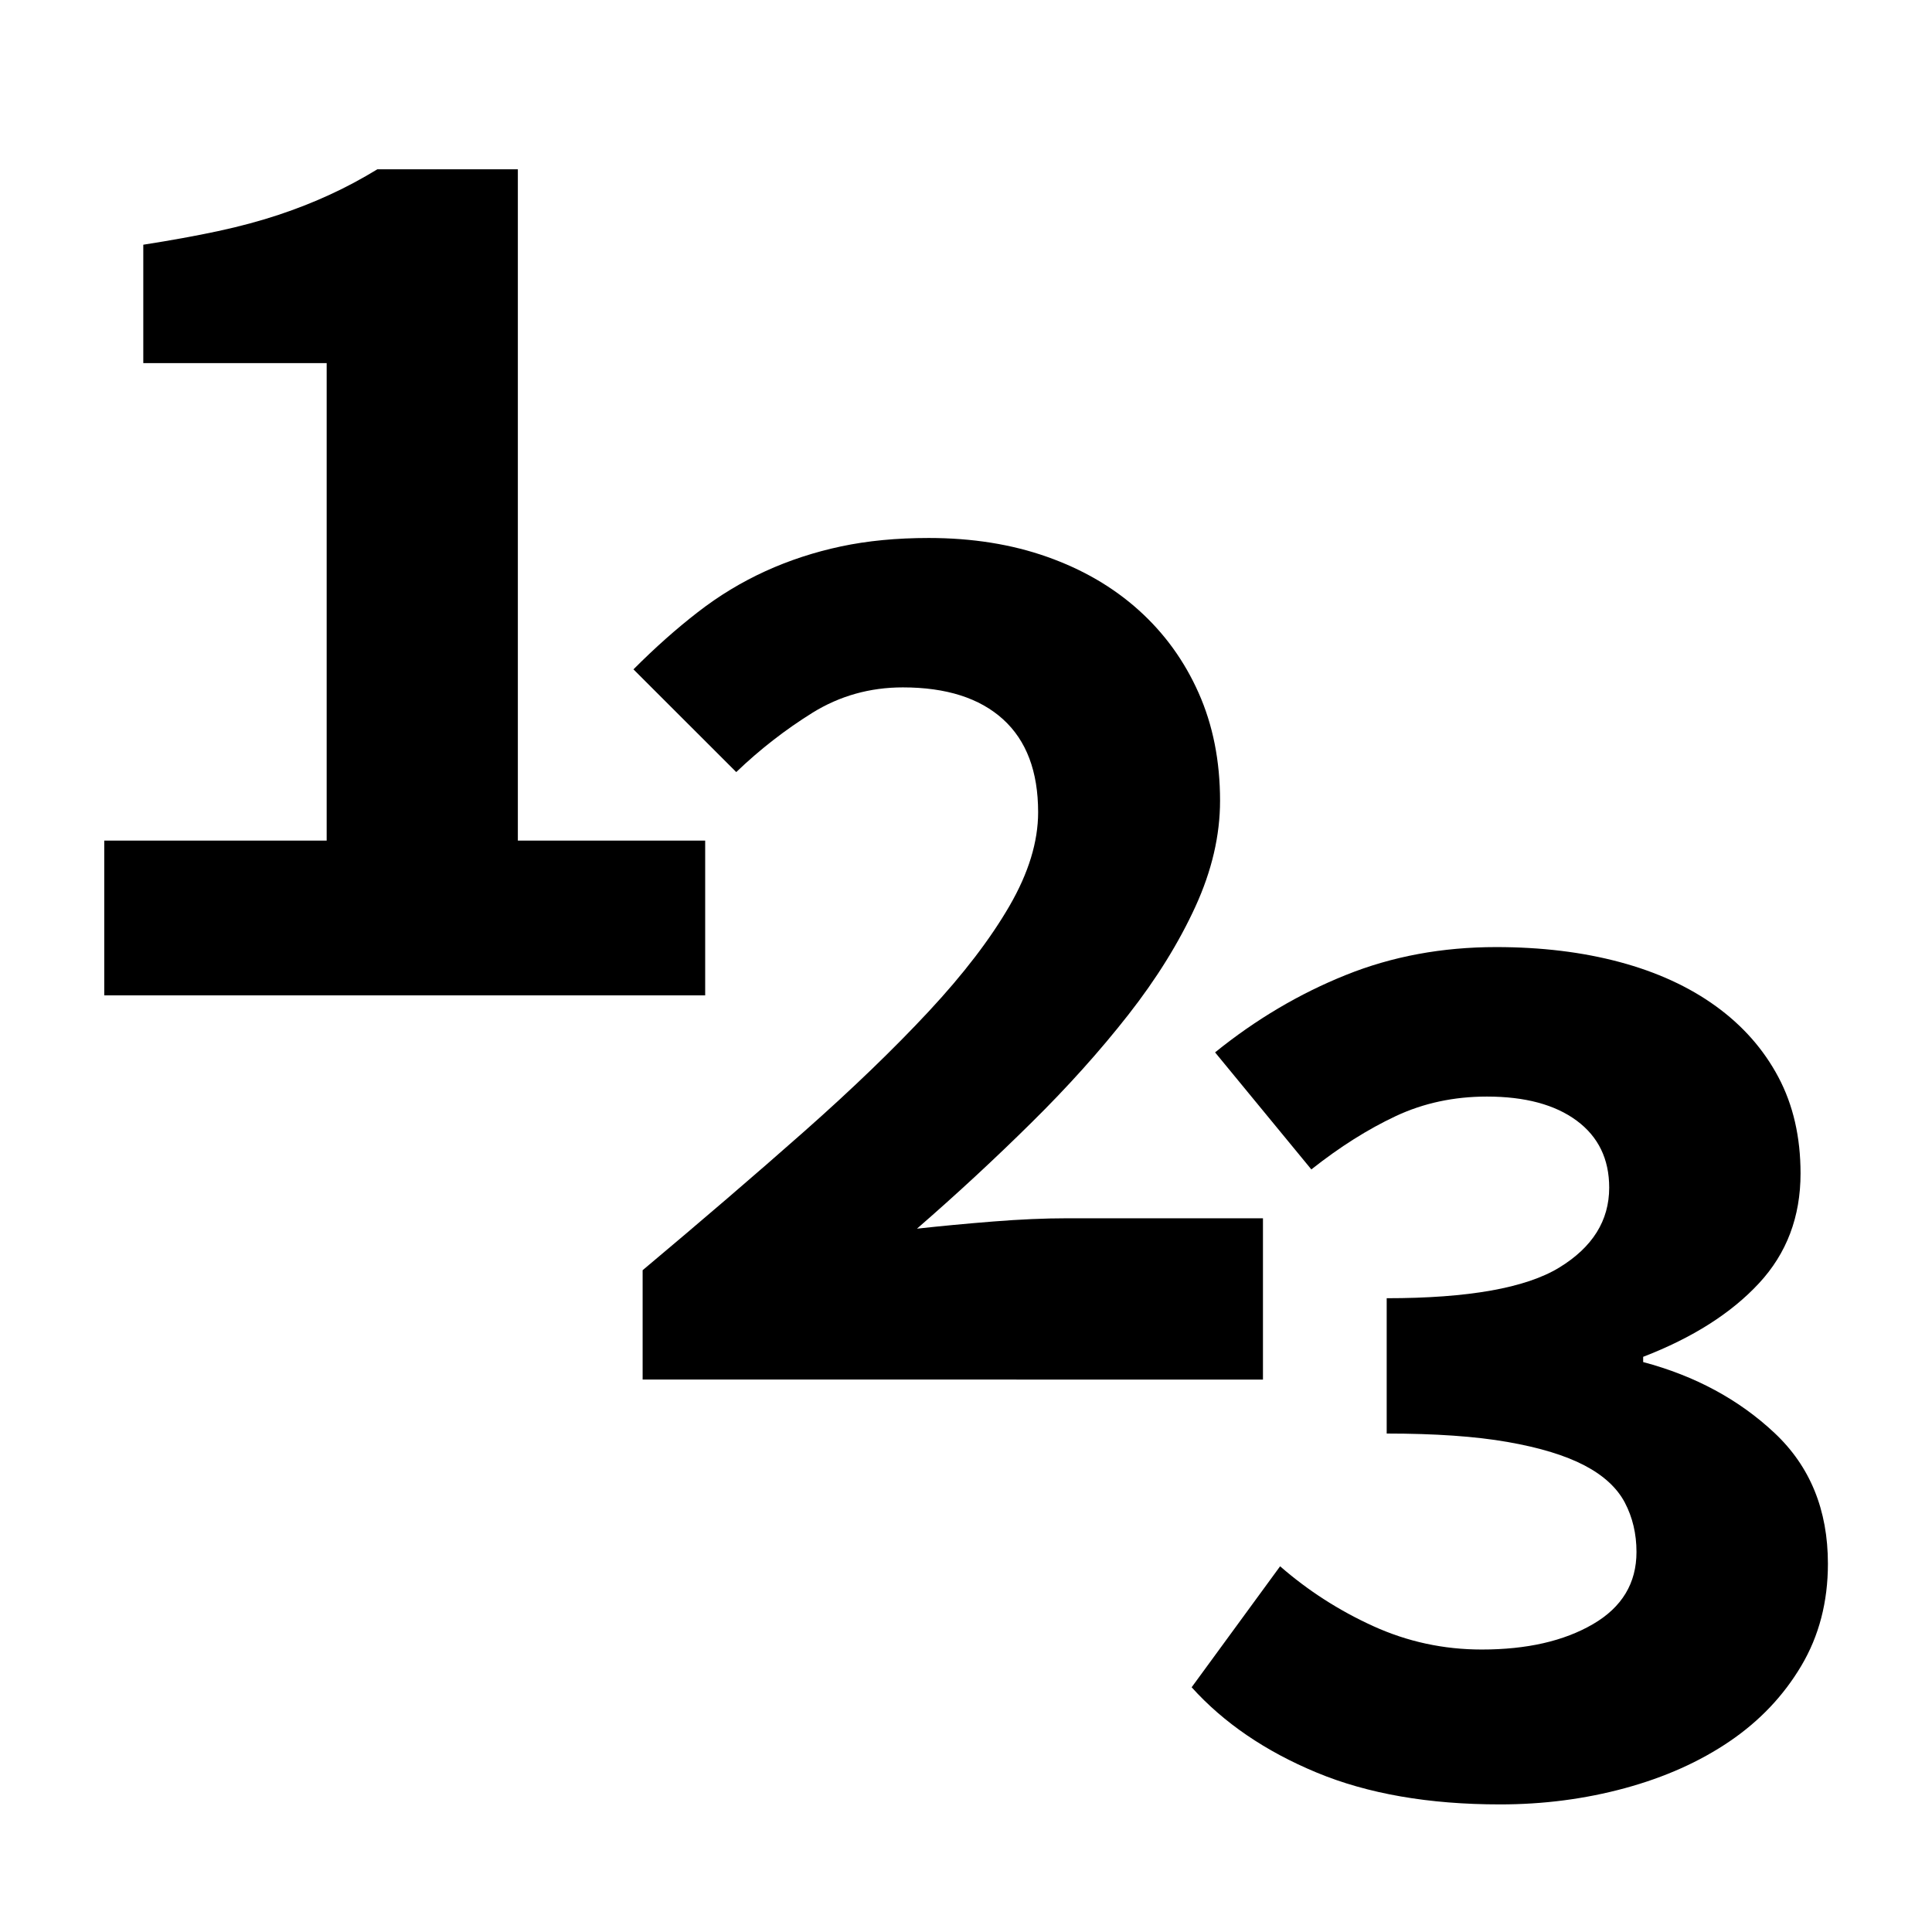 <!-- Created with Inkscape (http://www.inkscape.org/) -->
<!-- 362 == 256 * sqrt(2) -->
<svg xmlns:rdf="http://www.w3.org/1999/02/22-rdf-syntax-ns#" xmlns="http://www.w3.org/2000/svg" height="100%" width="100%" version="1.1" xmlns:cc="http://creativecommons.org/ns#" xmlns:dc="http://purl.org/dc/elements/1.1/" viewBox="0 0 24 24">
 <defs></defs>

 <g style="letter-spacing:0px;word-spacing:0px;" font-family="sans-serif" font-size="4.489px" line-height="125%" font-style="normal" font-weight="normal">
  <path d="m1.295,12.365,0-1.923,2.763,0,0-5.931-2.278,0,0-1.471c0.345-0.054,0.654-0.11,0.929-0.169,0.275-0.059,0.525-0.127,0.751-0.202,0.226-0.075,0.439-0.159,0.638-0.251,0.199-0.091,0.396-0.197,0.59-0.315h1.745v8.339h2.327v1.923z"/>
 </g>
 <g style="letter-spacing:0px;word-spacing:0px;" font-family="sans-serif" font-size="4.489px" line-height="125%" font-style="normal" font-weight="normal">
  <path d="m7.983,17.137,0-1.358c0.732-0.614,1.4-1.187,2.004-1.721,0.603-0.533,1.12-1.032,1.551-1.495,0.431-0.463,0.765-0.9,1.002-1.309,0.237-0.409,0.356-0.797,0.356-1.164-0-0.506-0.145-0.891-0.436-1.155-0.291-0.264-0.706-0.396-1.244-0.396-0.409,0-0.784,0.105-1.123,0.315-0.34,0.212-0.655,0.457-0.947,0.737l-1.277-1.276c0.269-0.27,0.536-0.507,0.8-0.711,0.264-0.205,0.544-0.374,0.84-0.509,0.296-0.135,0.609-0.237,0.937-0.307,0.329-0.07,0.692-0.105,1.091-0.105,0.539,0,1.029,0.078,1.47,0.234,0.442,0.156,0.821,0.377,1.139,0.663,0.318,0.286,0.566,0.628,0.743,1.026,0.178,0.399,0.267,0.846,0.267,1.341-0,0.431-0.102,0.87-0.307,1.317-0.205,0.447-0.482,0.894-0.832,1.341-0.35,0.447-0.751,0.894-1.204,1.341-0.452,0.447-0.926,0.886-1.422,1.317,0.291-0.032,0.606-0.062,0.945-0.089,0.339-0.027,0.644-0.04,0.913-0.04h2.44v2.004z"/>
 </g>
 <g style="letter-spacing:0px;word-spacing:0px;" font-family="sans-serif" font-size="4.489px" line-height="125%" font-style="normal" font-weight="normal">
  <path d="m18.633,22.415c-0.883,0-1.643-0.132-2.278-0.396-0.636-0.264-1.153-0.617-1.552-1.059l1.099-1.503c0.345,0.301,0.73,0.549,1.156,0.743,0.426,0.194,0.875,0.291,1.349,0.291,0.56,0,1.02-0.105,1.381-0.315,0.361-0.21,0.541-0.509,0.541-0.897-0-0.226-0.049-0.431-0.145-0.614-0.097-0.183-0.264-0.337-0.501-0.461-0.237-0.124-0.555-0.221-0.954-0.291-0.399-0.07-0.9-0.105-1.503-0.105v-1.681c1.013,0,1.727-0.127,2.142-0.38,0.415-0.253,0.622-0.584,0.622-0.994-0-0.355-0.135-0.633-0.404-0.832-0.269-0.199-0.641-0.299-1.115-0.299-0.41,0-0.787,0.081-1.131,0.242-0.345,0.162-0.695,0.382-1.05,0.663l-1.196-1.454c0.506-0.409,1.048-0.73,1.624-0.961,0.576-0.232,1.198-0.347,1.867-0.347,0.56,0,1.072,0.062,1.535,0.186,0.463,0.124,0.862,0.307,1.196,0.549,0.334,0.242,0.593,0.536,0.776,0.881,0.183,0.345,0.275,0.743,0.275,1.196-0,0.539-0.172,0.994-0.517,1.365-0.345,0.372-0.824,0.676-1.438,0.913v0.065c0.646,0.172,1.19,0.466,1.632,0.881,0.442,0.415,0.663,0.956,0.663,1.624-0,0.474-0.11,0.897-0.331,1.269-0.221,0.372-0.517,0.684-0.889,0.937-0.372,0.253-0.805,0.447-1.301,0.582s-1.013,0.202-1.552,0.202z"/>
 </g>
</svg>
